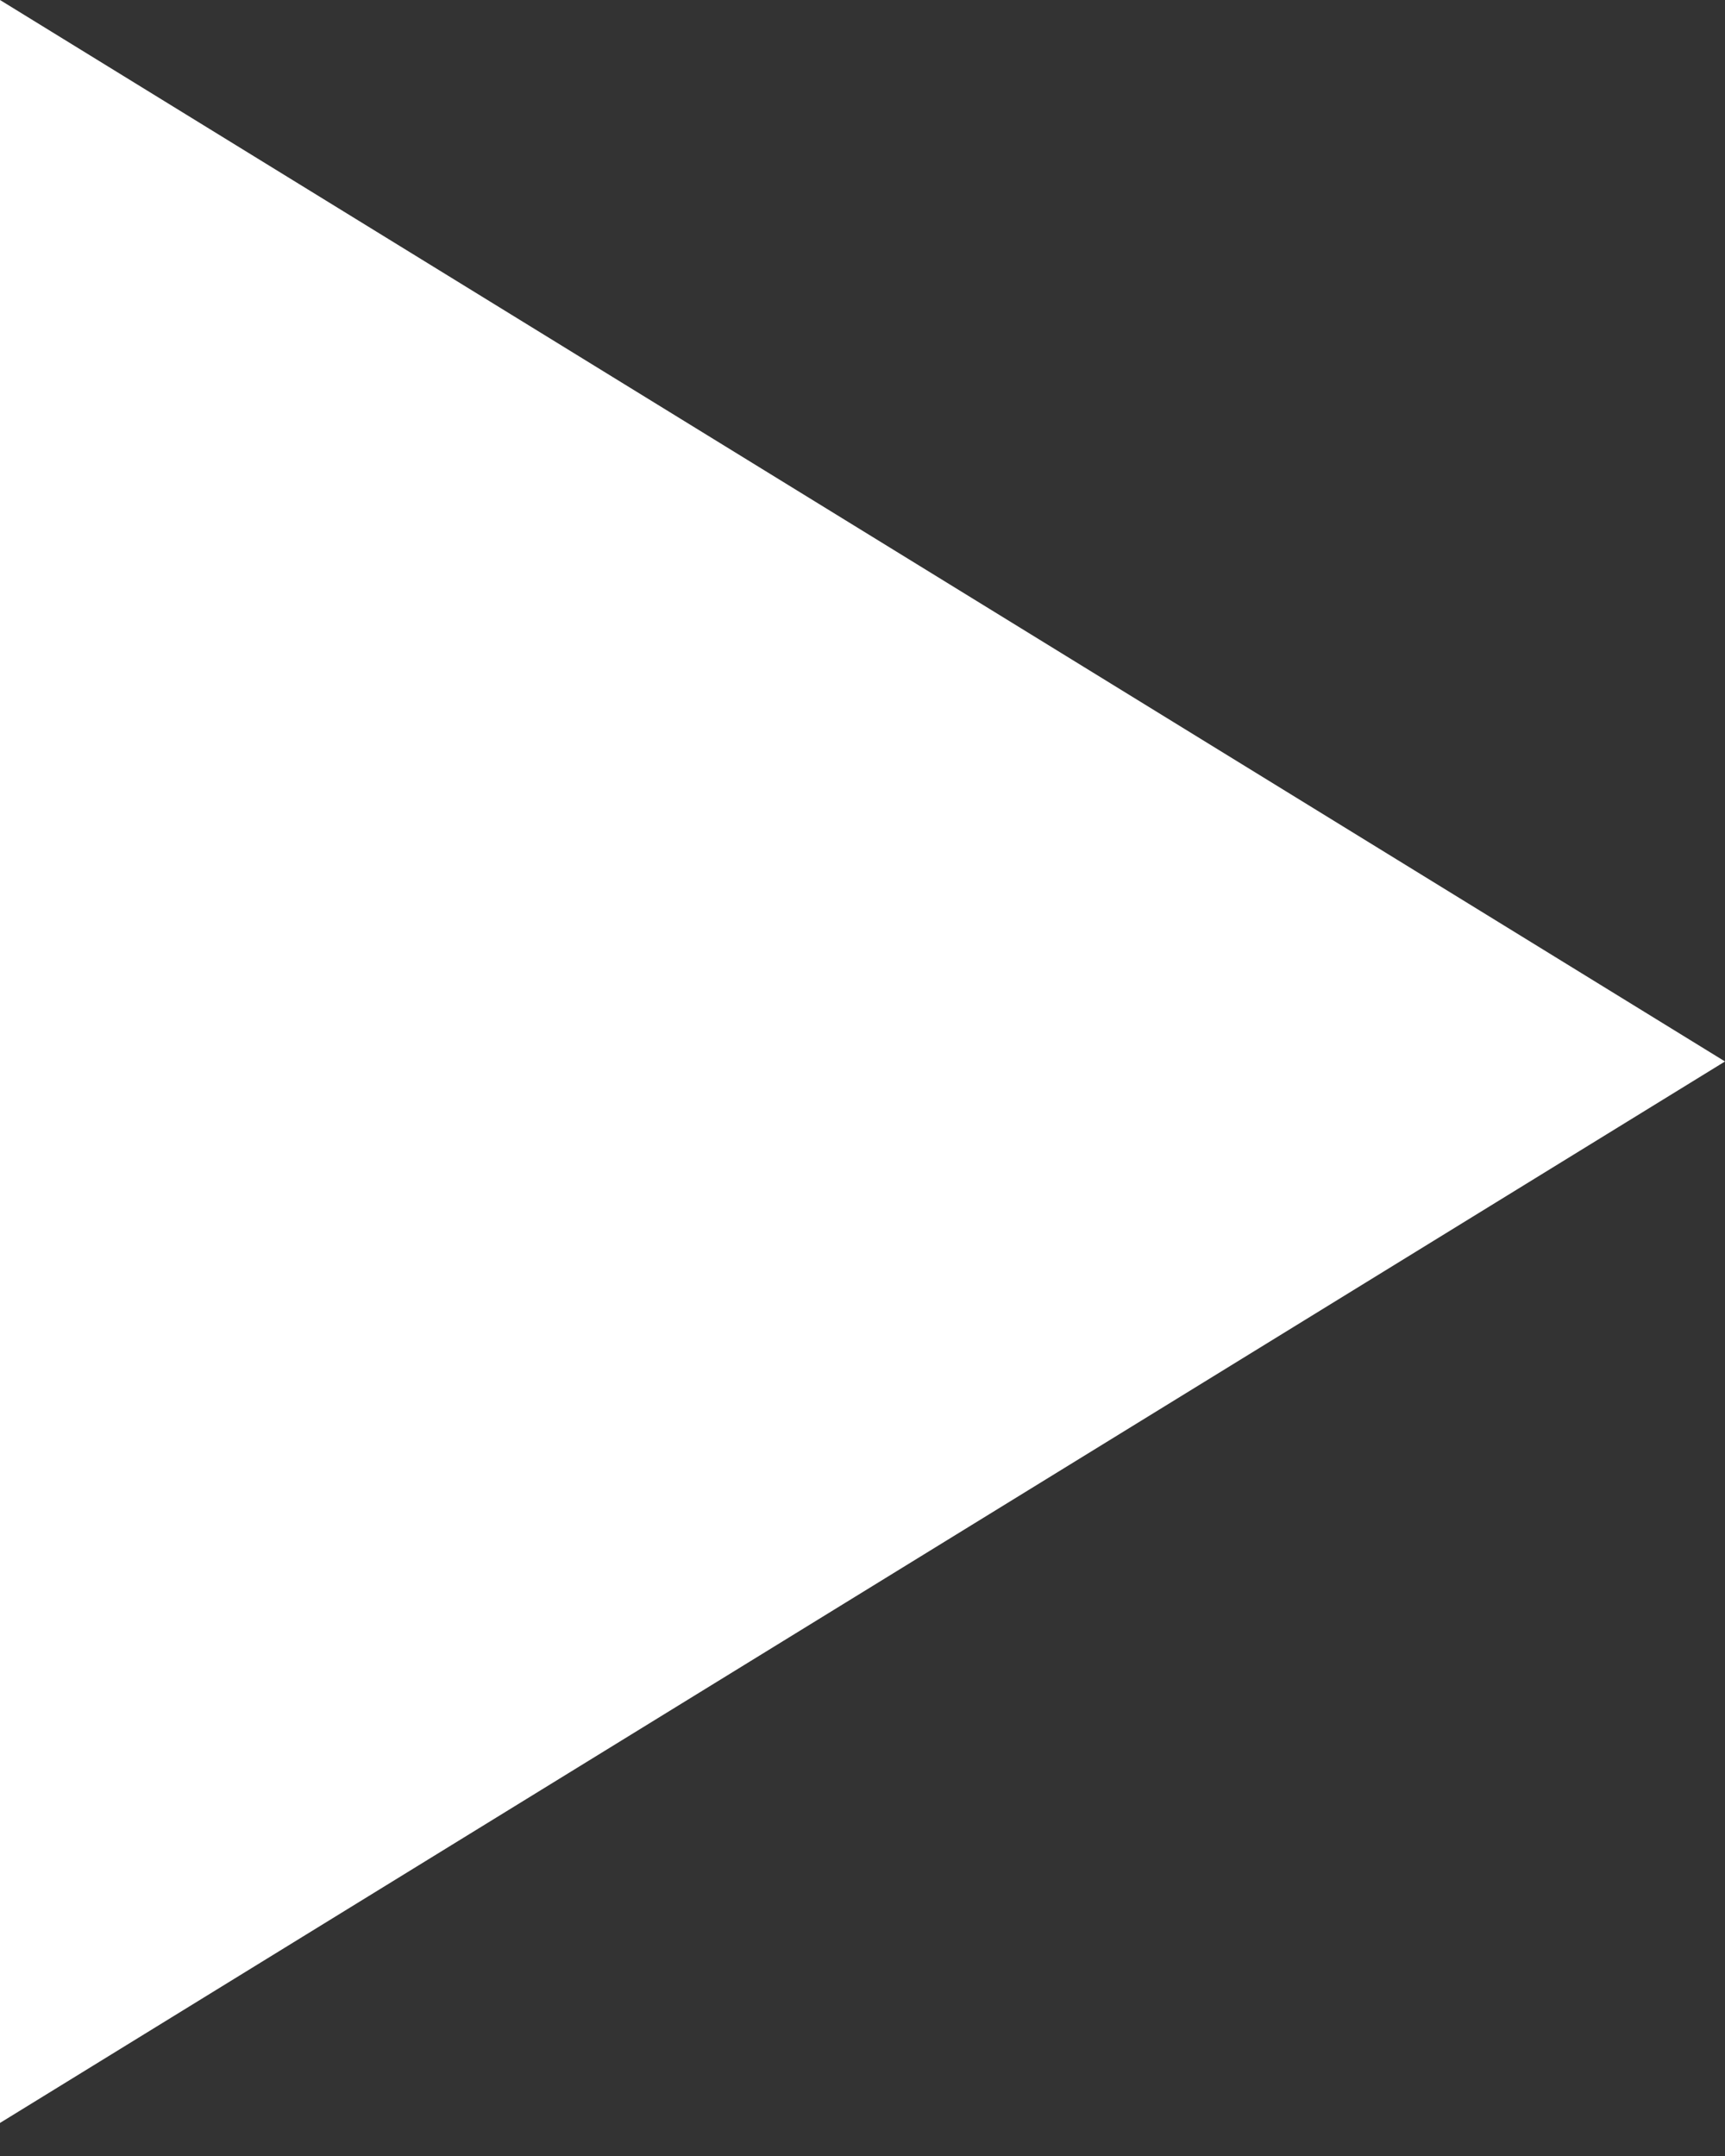 <?xml version="1.0" encoding="UTF-8"?>
<svg width="12px" height="15px" viewBox="0 0 12 15" version="1.1" xmlns="http://www.w3.org/2000/svg" xmlns:xlink="http://www.w3.org/1999/xlink">
    <rect x="0" y="0" width="12" height="15" fill="#333333" stroke="none"/>
    <!-- Generator: Sketch 51.3 (57544) - http://www.bohemiancoding.com/sketch -->
    <title>play_icon</title>
    <desc>Created with Sketch.</desc>
    <defs></defs>
    <g id="Portal_glavnaja" stroke="none" stroke-width="1" fill="none" fill-rule="evenodd">
        <g id="Pravjizn-Doroga-Home" transform="translate(-1007, -4508)" fill="#FFFFFF">
            <g id="5" transform="translate(0, 4063)">
                <g id="list-3" transform="translate(917, 337)">
                    <g id="play" transform="translate(49, 85)">
                        <polygon id="play_icon" transform="translate(47, 30.385) rotate(-270) translate(-47, -30.385) " points="47 24.385 54.385 36.385 39.615 36.385"></polygon>
                    </g>
                </g>
            </g>
        </g>
    </g>
</svg>